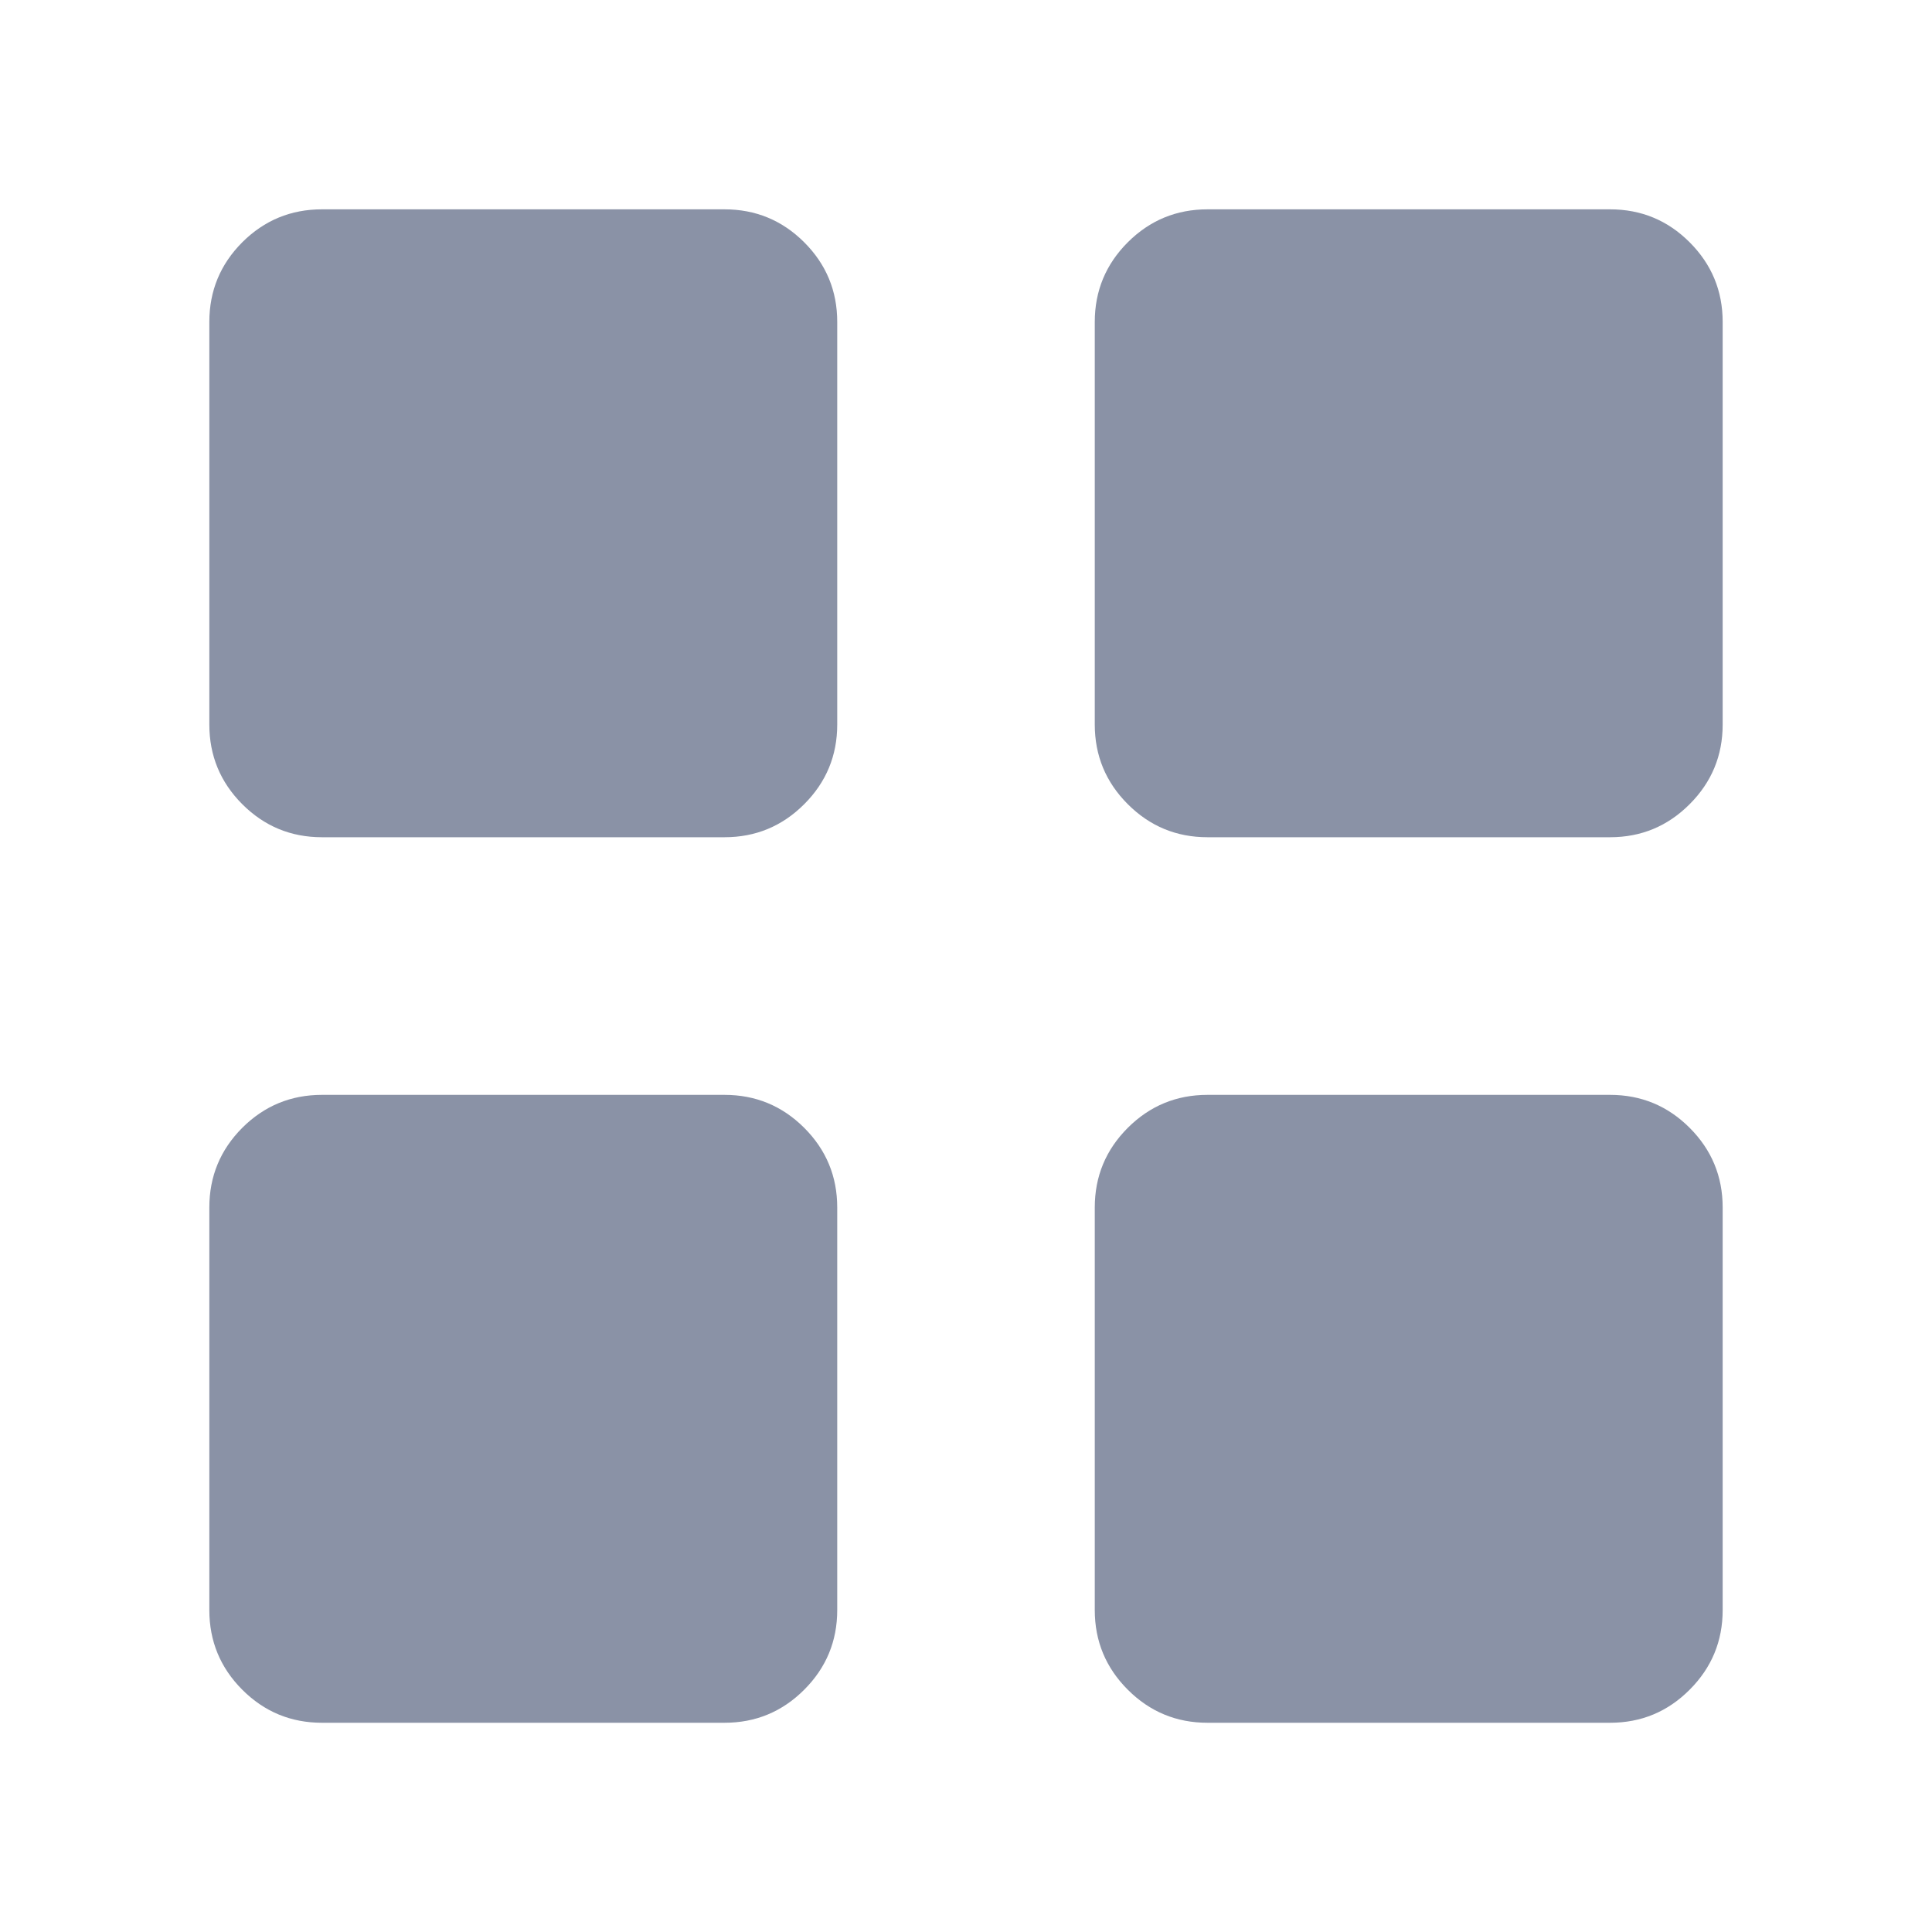 <svg xmlns="http://www.w3.org/2000/svg" xmlns:xlink="http://www.w3.org/1999/xlink" fill="none" version="1.1" width="20" height="20" viewBox="0 0 20 20"><defs><clipPath id="master_svg0_63_63136"><rect x="0" y="0" width="20" height="20" rx="0"/></clipPath></defs><g clip-path="url(#master_svg0_63_63136)"><g><path d="M7.5,2.5L3.333,2.5C2.873,2.5,2.5,2.873,2.5,3.333L2.5,7.5C2.5,7.96,2.873,8.333,3.333,8.333L7.5,8.333C7.96,8.333,8.333,7.96,8.333,7.5L8.333,3.333C8.333,2.873,7.96,2.5,7.5,2.5Z" fill="#8A92A6" fill-opacity="1"/><path d="M8.667,7.5L8.667,3.333Q8.667,2.85,8.325,2.508Q7.983,2.167,7.5,2.167L3.333,2.167Q2.85,2.167,2.508,2.508Q2.167,2.85,2.167,3.333L2.167,7.5Q2.167,7.983,2.508,8.325Q2.85,8.667,3.333,8.667L7.5,8.667Q7.983,8.667,8.325,8.325Q8.667,7.983,8.667,7.5ZM7.854,2.98Q8,3.126,8,3.333L8,7.5Q8,7.707,7.854,7.854Q7.707,8,7.5,8L3.333,8Q3.126,8,2.98,7.854Q2.833,7.707,2.833,7.5L2.833,3.333Q2.833,3.126,2.98,2.98Q3.126,2.833,3.333,2.833L7.5,2.833Q7.707,2.833,7.854,2.98Z" fill-rule="evenodd" fill="#8A92A6" fill-opacity="1"/></g><g><path d="M7.5,11.667L3.333,11.667C2.873,11.667,2.5,12.04,2.5,12.5L2.5,16.667C2.5,17.127,2.873,17.5,3.333,17.5L7.5,17.5C7.96,17.5,8.333,17.127,8.333,16.667L8.333,12.5C8.333,12.04,7.96,11.667,7.5,11.667Z" fill="#8A92A6" fill-opacity="1"/><path d="M8.667,16.667L8.667,12.5Q8.667,12.017,8.325,11.675Q7.983,11.334,7.5,11.334L3.333,11.334Q2.85,11.334,2.508,11.675Q2.167,12.017,2.167,12.5L2.167,16.667Q2.167,17.15,2.508,17.492Q2.85,17.834,3.333,17.834L7.5,17.834Q7.983,17.834,8.325,17.492Q8.667,17.15,8.667,16.667ZM7.854,12.147Q8,12.293,8,12.5L8,16.667Q8,16.874,7.854,17.021Q7.707,17.167,7.5,17.167L3.333,17.167Q3.126,17.167,2.98,17.021Q2.833,16.874,2.833,16.667L2.833,12.5Q2.833,12.293,2.98,12.147Q3.126,12,3.333,12L7.5,12Q7.707,12,7.854,12.147Z" fill-rule="evenodd" fill="#8A92A6" fill-opacity="1"/></g><g><path d="M16.667,2.5L12.5,2.5C12.04,2.5,11.667,2.873,11.667,3.333L11.667,7.5C11.667,7.96,12.04,8.333,12.5,8.333L16.667,8.333C17.127,8.333,17.5,7.96,17.5,7.5L17.5,3.333C17.5,2.873,17.127,2.5,16.667,2.5Z" fill="#8A92A6" fill-opacity="1"/><path d="M17.833,7.5L17.833,3.333Q17.833,2.85,17.491,2.508Q17.15,2.167,16.667,2.167L12.5,2.167Q12.017,2.167,11.675,2.508Q11.333,2.85,11.333,3.333L11.333,7.5Q11.333,7.983,11.675,8.325Q12.017,8.667,12.5,8.667L16.667,8.667Q17.15,8.667,17.491,8.325Q17.833,7.983,17.833,7.5ZM17.02,2.98Q17.167,3.126,17.167,3.333L17.167,7.5Q17.167,7.707,17.02,7.854Q16.874,8,16.667,8L12.5,8Q12.293,8,12.146,7.854Q12,7.707,12,7.5L12,3.333Q12,3.126,12.146,2.98Q12.293,2.833,12.5,2.833L16.667,2.833Q16.874,2.833,17.02,2.98Z" fill-rule="evenodd" fill="#8A92A6" fill-opacity="1"/></g><g><path d="M16.667,11.667L12.5,11.667C12.04,11.667,11.667,12.04,11.667,12.5L11.667,16.667C11.667,17.127,12.04,17.5,12.5,17.5L16.667,17.5C17.127,17.5,17.5,17.127,17.5,16.667L17.5,12.5C17.5,12.04,17.127,11.667,16.667,11.667Z" fill="#8A92A6" fill-opacity="1"/><path d="M17.833,16.667L17.833,12.5Q17.833,12.017,17.491,11.675Q17.15,11.334,16.667,11.334L12.5,11.334Q12.017,11.334,11.675,11.675Q11.333,12.017,11.333,12.5L11.333,16.667Q11.333,17.15,11.675,17.492Q12.017,17.834,12.5,17.834L16.667,17.834Q17.15,17.834,17.491,17.492Q17.833,17.15,17.833,16.667ZM17.02,12.147Q17.167,12.293,17.167,12.5L17.167,16.667Q17.167,16.874,17.02,17.021Q16.874,17.167,16.667,17.167L12.5,17.167Q12.293,17.167,12.146,17.021Q12,16.874,12,16.667L12,12.5Q12,12.293,12.146,12.147Q12.293,12,12.5,12L16.667,12Q16.874,12,17.02,12.147Z" fill-rule="evenodd" fill="#8A92A6" fill-opacity="1"/></g></g></svg>